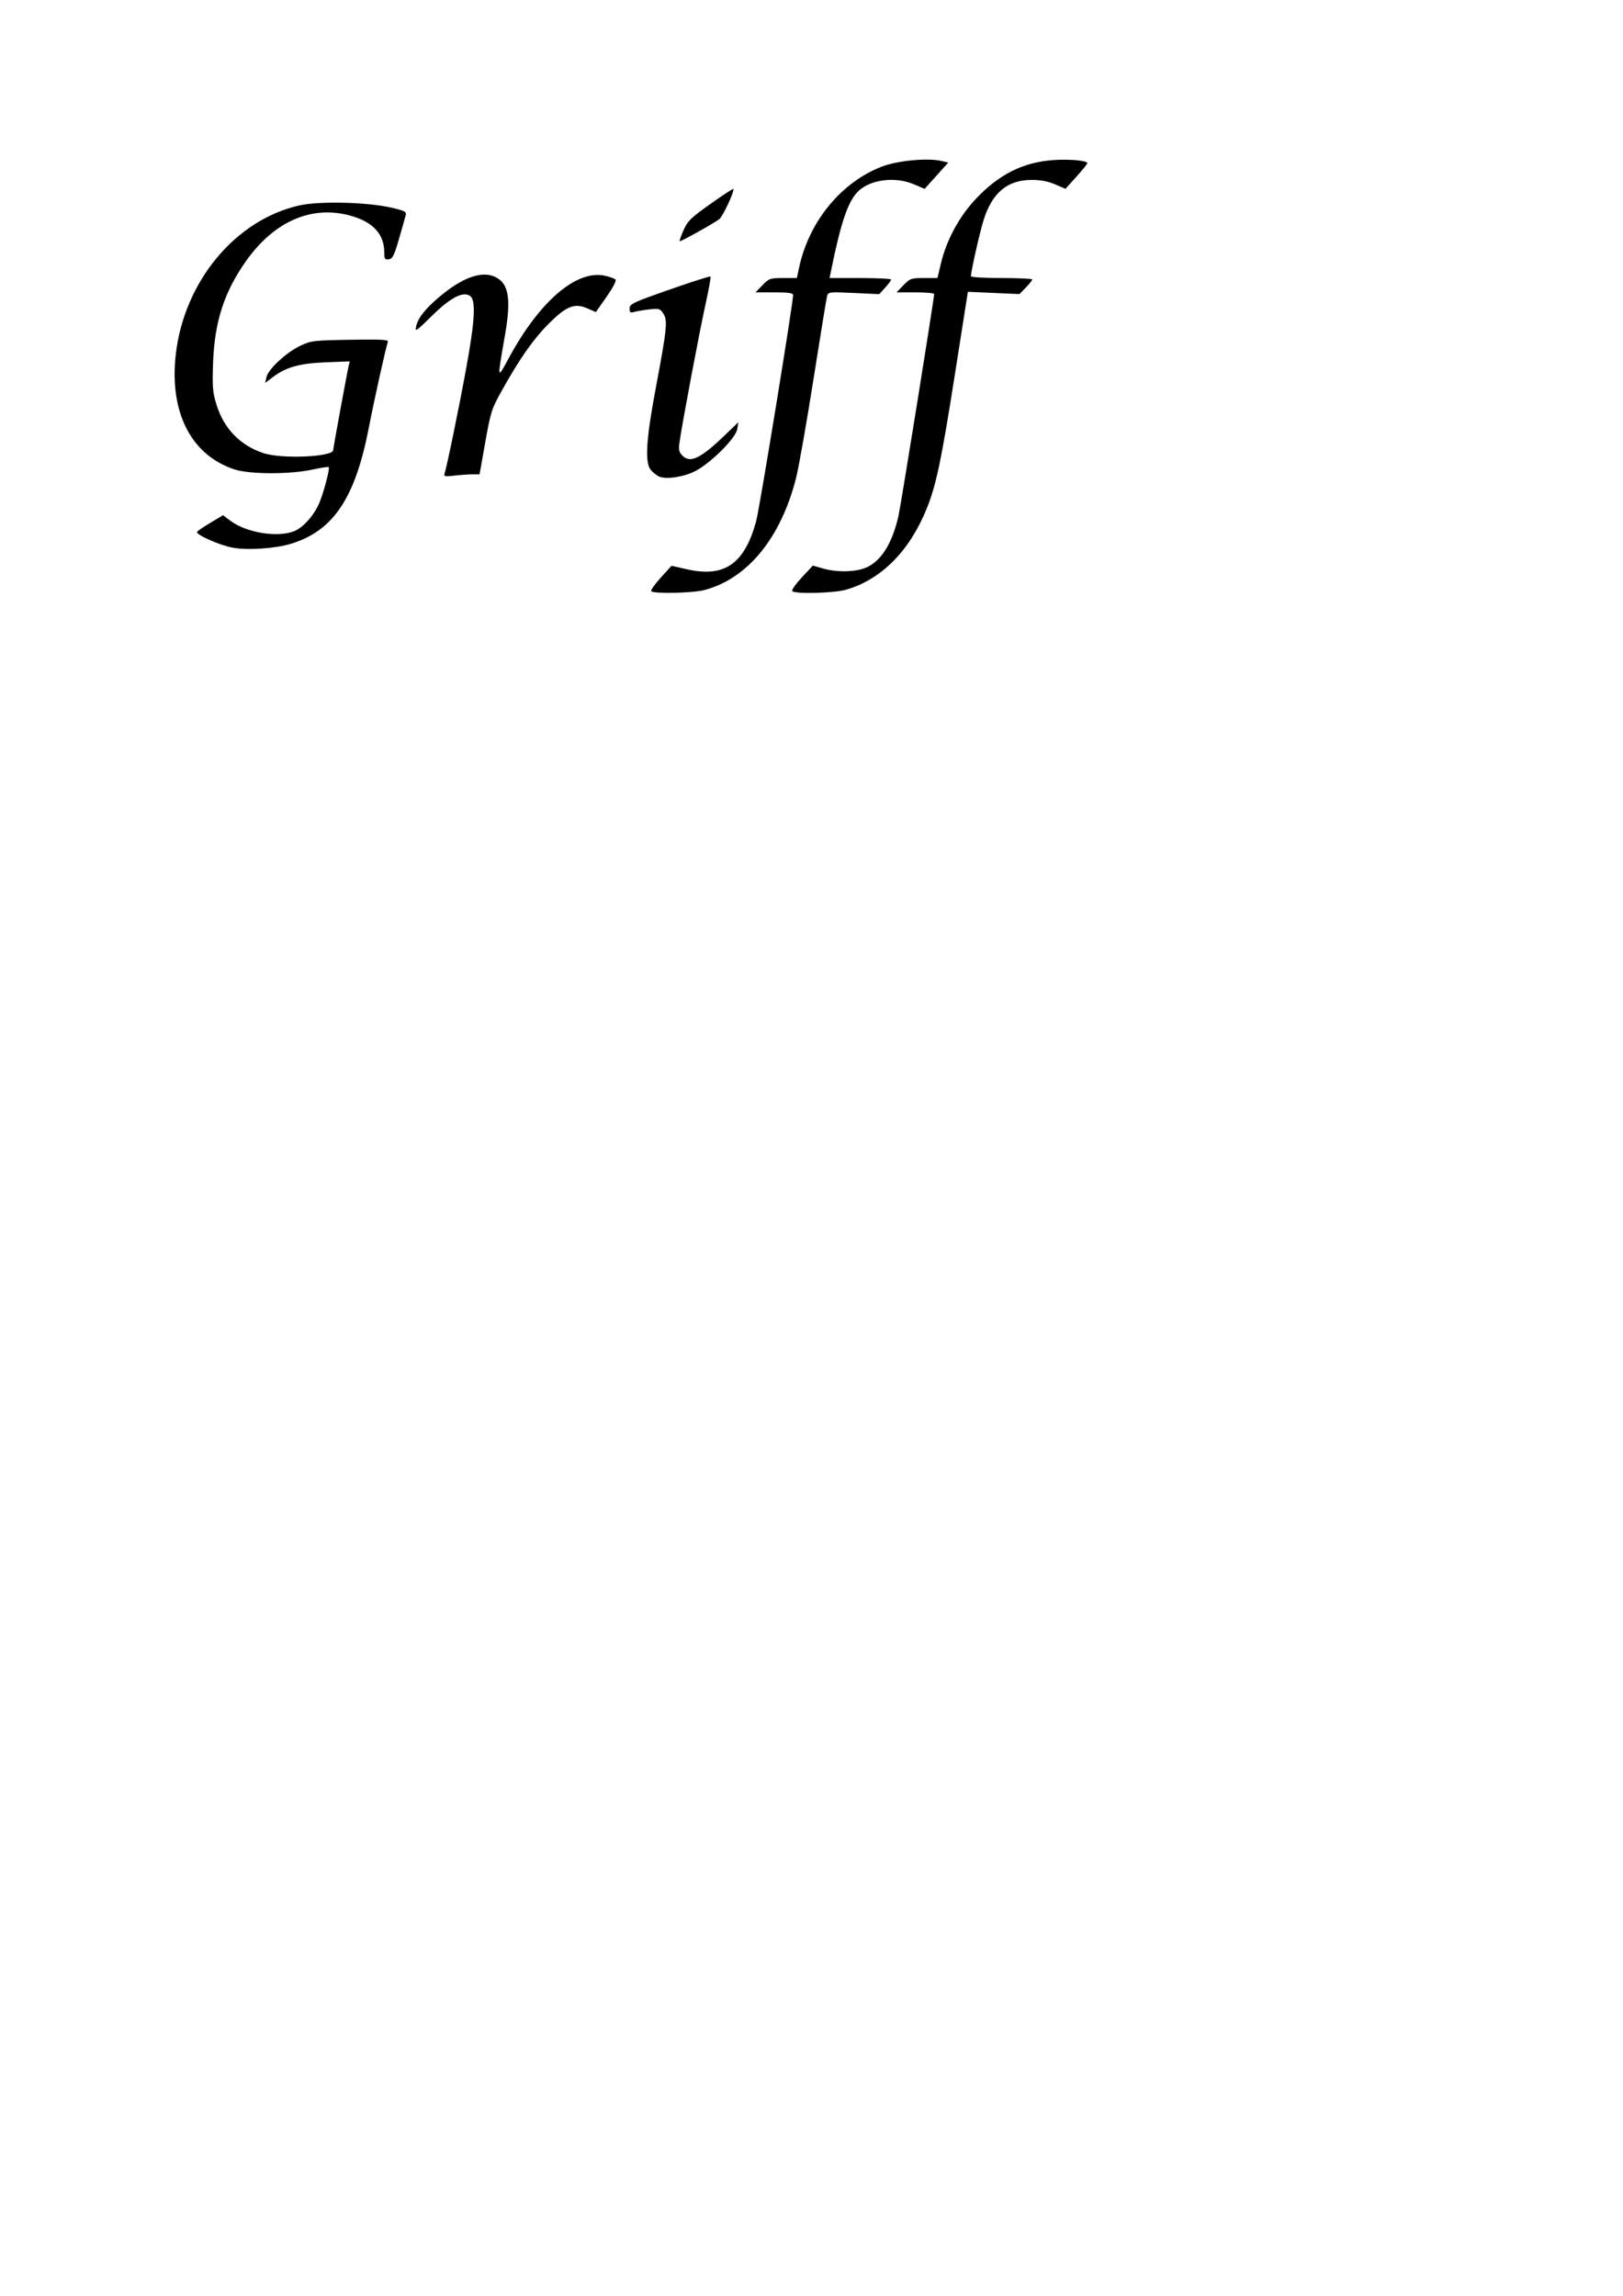 <?xml version="1.0" encoding="UTF-8" standalone="no"?>
<!-- Created with Inkscape (http://www.inkscape.org/) -->

<svg
   version="1.1"
   id="svg591"
   width="2016.508"
   height="2852.064"
   viewBox="0 0 2016.508 2852.064"
   sodipodi:docname="griff.svg"
   inkscape:version="1.2 (dc2aedaf03, 2022-05-15)"
   xmlns:inkscape="http://www.inkscape.org/namespaces/inkscape"
   xmlns:sodipodi="http://sodipodi.sourceforge.net/DTD/sodipodi-0.dtd"
   xmlns="http://www.w3.org/2000/svg"
   xmlns:svg="http://www.w3.org/2000/svg">
  <defs
     id="defs595" />
  <sodipodi:namedview
     id="namedview593"
     pagecolor="#ffffff"
     bordercolor="#000000"
     borderopacity="0.25"
     inkscape:showpageshadow="2"
     inkscape:pageopacity="0.0"
     inkscape:pagecheckerboard="0"
     inkscape:deskcolor="#d1d1d1"
     showgrid="false"
     inkscape:zoom="0.28190116"
     inkscape:cx="1009.219"
     inkscape:cy="1427.8054"
     inkscape:window-width="1920"
     inkscape:window-height="991"
     inkscape:window-x="-9"
     inkscape:window-y="-9"
     inkscape:window-maximized="1"
     inkscape:current-layer="g597" />
  <g
     inkscape:groupmode="layer"
     inkscape:label="Image"
     id="g597">
    <path
       style="fill:#000000;stroke-width:2.54"
       d="m 809.101,734.311 c -0.747,-1.208 4.633,-8.789 11.956,-16.846 l 13.313,-14.65 19.006,4.332 c 46.828,10.674 71.741,-6.665 86.178,-59.977 4.215,-15.565 45.844,-270.426 45.844,-280.665 0,-2.506 -5.781,-3.33 -23.355,-3.33 h -23.355 l 8.615,-8.889 c 8.163,-8.422 9.511,-8.889 25.685,-8.889 h 17.069 l 2.786,-12.989 c 12.347,-57.57 52.693,-106.543 103.591,-125.739 18.932,-7.14 55.685,-10.638 72.354,-6.885 l 9.421,2.121 -14.703,16.372 -14.703,16.372 -12.966,-5.578 c -24.257,-10.435 -56.312,-5.931 -70.926,9.967 -11.966,13.017 -20.509,38.784 -32.529,98.105 l -1.672,8.254 h 38.297 c 21.063,0 38.264,0.857 38.223,1.905 -0.041,1.048 -3.394,5.553 -7.451,10.011 l -7.377,8.106 -31.625,-1.494 c -29.558,-1.397 -31.718,-1.18 -33.046,3.322 -0.782,2.649 -8.443,49.36 -17.025,103.801 -8.582,54.442 -18.311,109.657 -21.619,122.7 -18.893,74.479 -60.144,124.934 -113.829,139.229 -14.355,3.822 -63.998,4.823 -66.154,1.334 z m 175.13,-0.175 c -0.806,-1.304 4.645,-8.936 12.113,-16.96 l 13.579,-14.588 12.499,3.596 c 18.718,5.385 43.321,4.411 56.161,-2.224 17.501,-9.042 30.183,-30.148 37.669,-62.69 3.022,-13.135 44.383,-270.375 44.383,-276.035 0,-1.133 -10.51,-2.061 -23.355,-2.061 h -23.355 l 8.616,-8.889 c 8.135,-8.393 9.551,-8.889 25.404,-8.889 h 16.788 l 4.386,-18.413 c 6.797,-28.533 22.402,-57.522 42.617,-79.168 28.831,-30.872 58.614,-46.008 96.237,-48.909 19.673,-1.517 43.222,0.556 43.039,3.789 -0.054,0.962 -6.191,8.525 -13.637,16.808 l -13.538,15.058 -12.866,-5.535 c -8.73,-3.755 -18.052,-5.535 -28.999,-5.535 -30.184,0 -49.183,15.781 -59.839,49.705 -4.874,15.516 -15.784,63.858 -15.784,69.94 0,1.243 17.143,2.26 38.095,2.26 20.952,0 38.095,0.803 38.095,1.784 0,0.981 -3.566,5.463 -7.925,9.96 l -7.925,8.176 -32.075,-1.412 -32.075,-1.412 -16.129,102.563 c -16.813,106.91 -23.09,136.889 -34.782,166.116 -21.147,52.859 -56.282,88.436 -100.026,101.285 -15.187,4.461 -64.887,5.7 -67.372,1.68 z M 289.524,680.422 c -16.074,-2.827 -46.751,-16.372 -44.678,-19.727 0.768,-1.243 8.357,-6.406 16.863,-11.473 l 15.466,-9.213 8.564,6.532 c 20.07,15.308 59.547,21.737 80.281,13.074 10.871,-4.542 24.108,-19.44 30.48,-34.305 5.603,-13.071 13.611,-43.347 11.914,-45.044 -0.626,-0.626 -9.632,0.733 -20.014,3.019 -27.824,6.129 -78.145,6.037 -97.087,-0.178 C 237.24,565.37 210.034,511.76 218.479,439.593 229.048,349.287 292.795,272.792 372.206,255.125 c 24.633,-5.48 84.03,-4.063 113.461,2.708 17.745,4.082 19.506,5.032 18.294,9.86 -0.738,2.938 -4.482,16.195 -8.322,29.46 -5.881,20.317 -7.863,24.245 -12.58,24.929 -4.886,0.708 -5.599,-0.353 -5.599,-8.336 0,-21.966 -13.038,-37.015 -38.93,-44.932 -49.093,-15.012 -96.869,4.818 -132.506,54.996 -27.269,38.396 -39.358,75.361 -41.244,126.116 -1.127,30.312 -0.617,36.899 4.035,52.216 9.164,30.169 29.57,51.287 58.804,60.855 22.68,7.423 86.349,4.583 86.349,-3.852 0,-2.388 17.182,-95.915 19.147,-104.224 l 1.427,-6.032 -29.969,1.203 c -32.771,1.315 -49.437,6.037 -66.056,18.712 l -9.119,6.956 1.71,-7.404 c 2.301,-9.963 24.911,-30.814 42.226,-38.942 13.224,-6.208 16.523,-6.599 61.919,-7.349 38.759,-0.64 47.71,-0.153 46.696,2.54 -2.425,6.437 -17.054,72.266 -23.597,106.189 -16.931,87.78 -44.028,128.387 -96.482,144.588 -19.469,6.013 -53.379,8.376 -72.346,5.04 z m 529.524,-88.385 c -2.794,-1.227 -7.365,-4.774 -10.159,-7.881 -7.936,-8.827 -6.296,-37.45 5.839,-101.888 13.981,-74.24 15,-84.236 9.449,-92.708 -4.082,-6.23 -5.364,-6.613 -17.466,-5.219 -7.183,0.827 -15.632,2.25 -18.775,3.163 -4.784,1.389 -5.714,0.681 -5.712,-4.351 0.002,-5.522 4.039,-7.426 49.673,-23.427 27.319,-9.579 50.212,-16.876 50.872,-16.216 0.66,0.66 -2.193,16.498 -6.342,35.195 -7.387,33.291 -28.799,146.892 -32.09,170.251 -1.406,9.977 -0.83,12.647 3.705,17.182 9.552,9.551 22.515,3.331 51.957,-24.932 l 17.459,-16.76 -1.56,8.889 c -1.986,11.316 -33.296,42.38 -52.553,52.138 -13.98,7.084 -35.767,10.314 -44.298,6.566 z m -266.885,-3.105 c 3.056,-9.244 17.712,-80.382 26.979,-130.951 11.135,-60.762 12.396,-85.668 4.587,-90.57 -8.948,-5.617 -24.375,2.553 -47.037,24.911 -19.671,19.407 -21.285,20.487 -19.677,13.165 2.355,-10.723 11.425,-22.128 29.82,-37.499 28.127,-23.502 51.865,-31.84 68.362,-24.012 16.933,8.035 20.122,27.024 12.182,72.531 -9.782,56.061 -9.887,55.433 4.764,28.333 38.291,-70.824 84.325,-110.193 119.585,-102.271 5.935,1.333 11.805,3.439 13.046,4.68 1.314,1.314 -3.319,10.227 -11.101,21.354 l -13.356,19.099 -10.371,-4.557 c -16.007,-7.034 -26.218,-3.005 -48.246,19.033 -19.084,19.093 -35.784,42.901 -58.149,82.9 -12.729,22.764 -13.892,26.386 -20.603,64.127 l -7.112,40 -9.029,0.023 c -4.966,0.013 -15.056,0.746 -22.421,1.631 -10.799,1.297 -13.166,0.924 -12.223,-1.927 z M 849.103,286.349 c 5.193,-11.878 8.845,-15.474 33.461,-32.944 15.197,-10.786 28.047,-19.196 28.555,-18.688 1.931,1.931 -12.625,33.414 -17.305,37.428 -4.733,4.06 -46.761,27.537 -49.296,27.537 -0.684,0 1.379,-6 4.585,-13.333 z"
       id="path601" />
  </g>
</svg>
